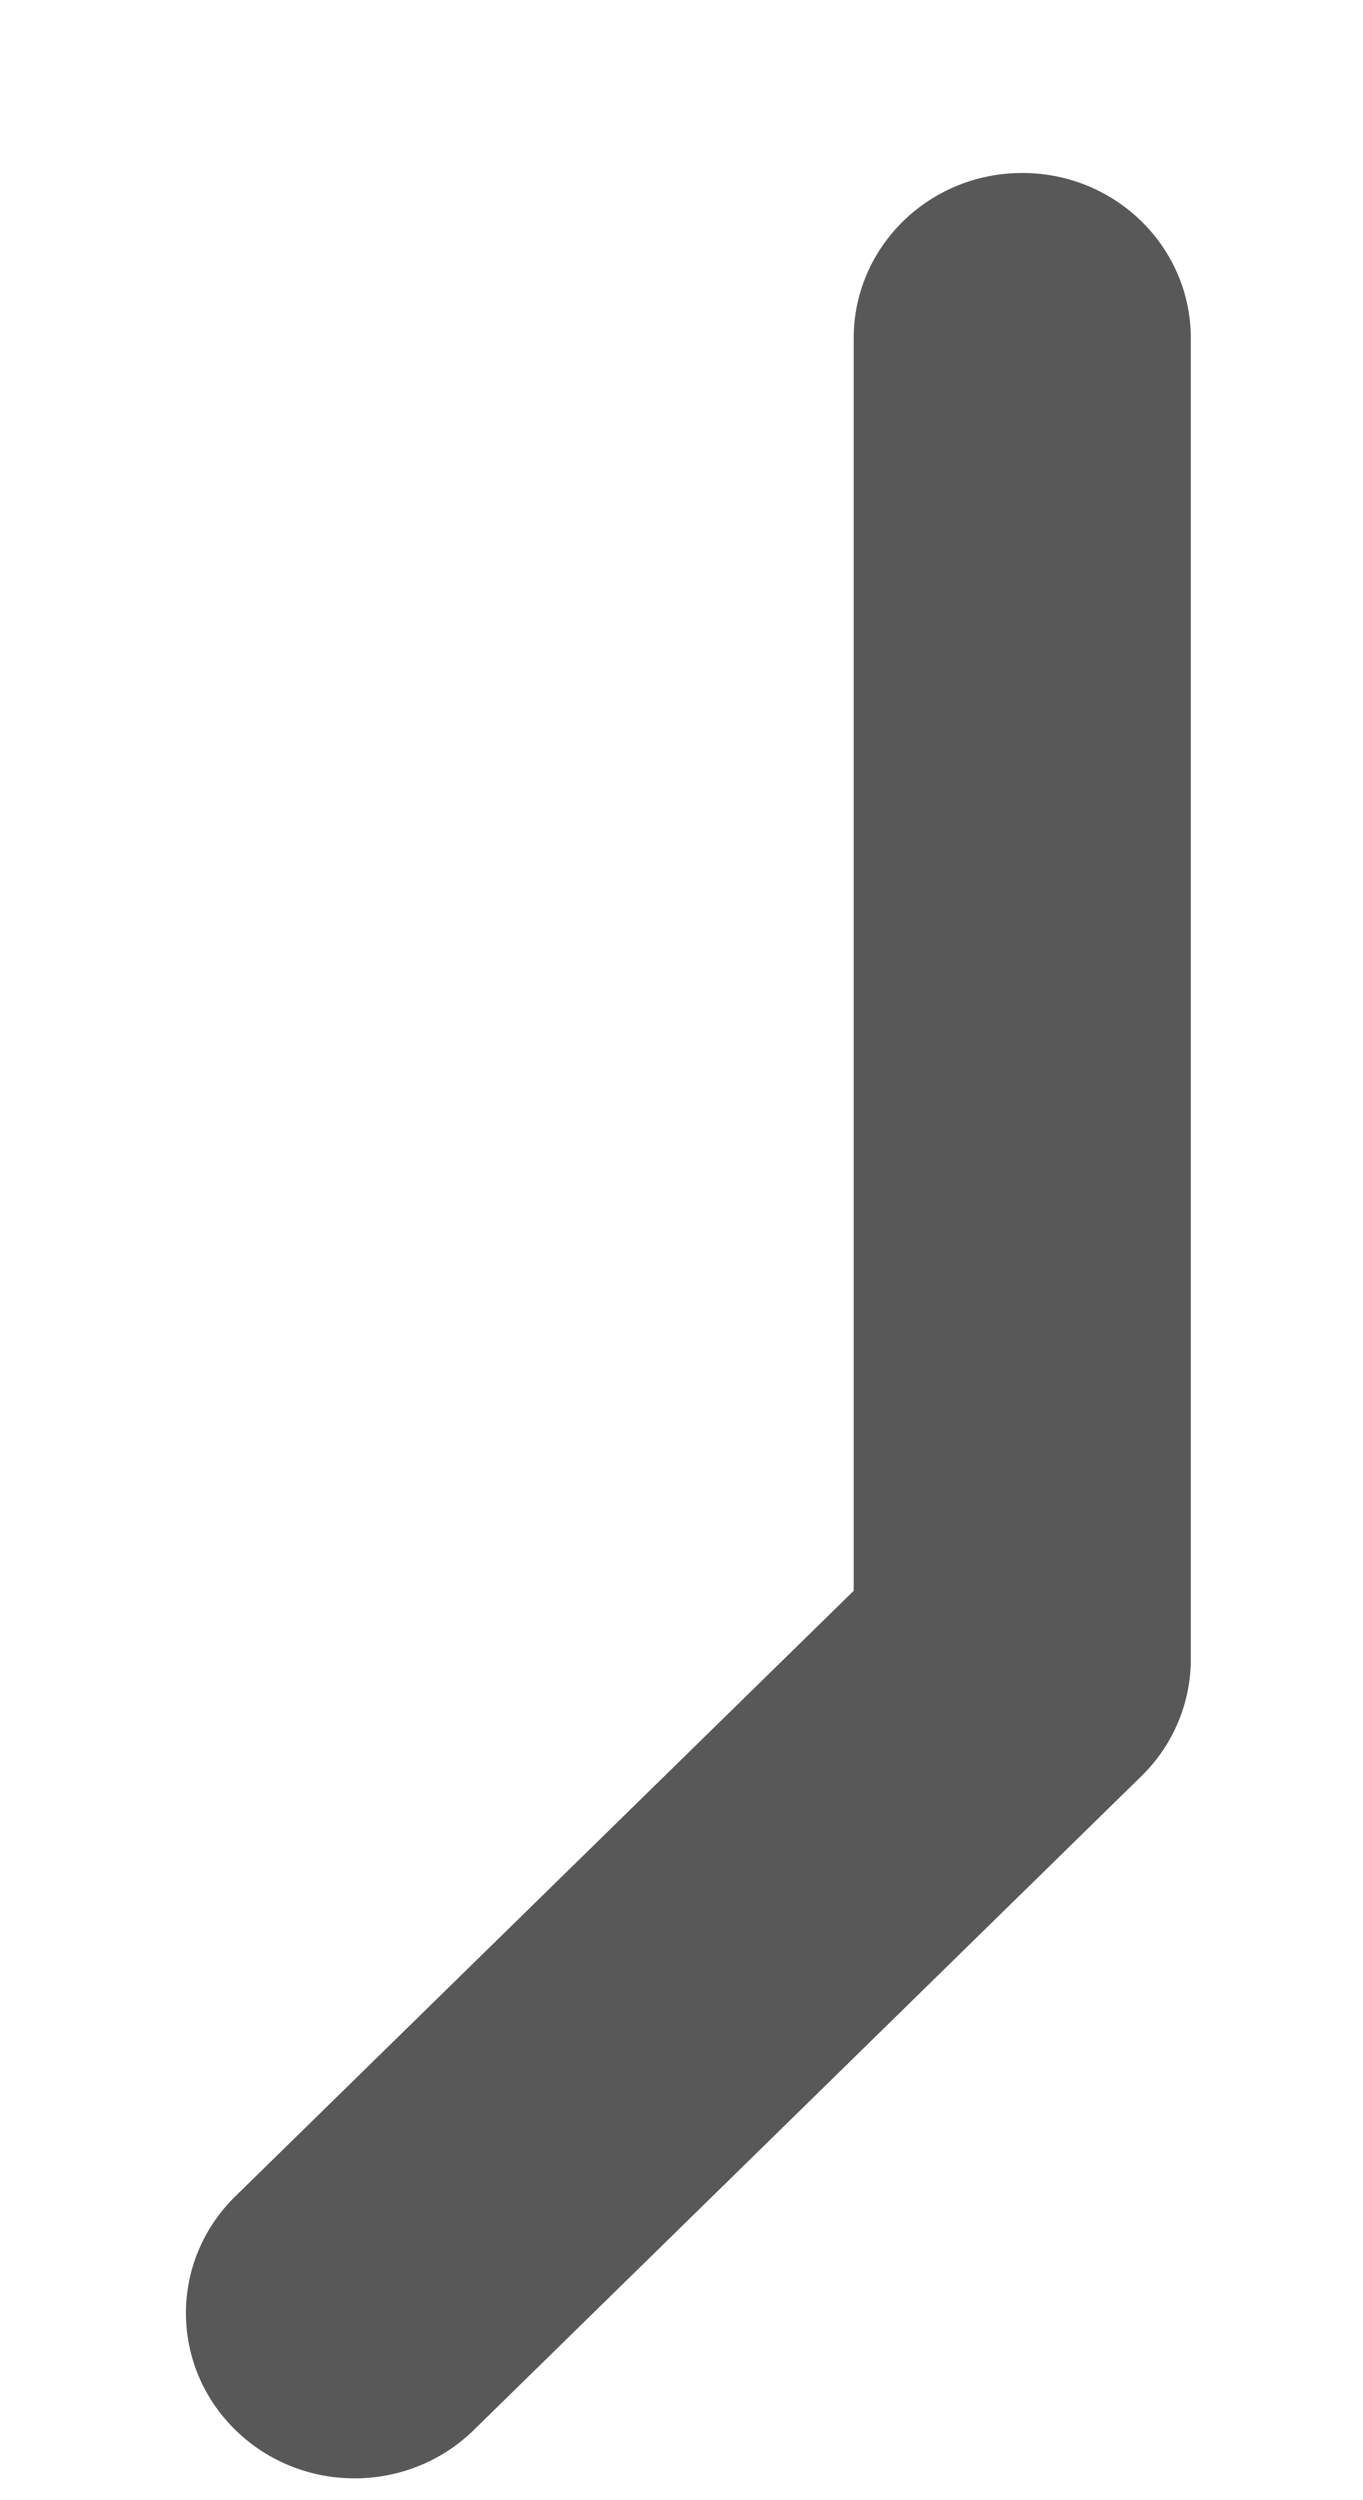 <svg width="6" height="11" viewBox="0 0 6 11" fill="none" xmlns="http://www.w3.org/2000/svg">
<path d="M3.758 1.488V6.999L1.036 9.663C0.746 9.947 0.746 10.407 1.036 10.691C1.181 10.833 1.371 10.904 1.561 10.904C1.751 10.904 1.941 10.833 2.086 10.691L5.025 7.814C5.164 7.678 5.242 7.493 5.242 7.3V1.488C5.242 1.086 4.91 0.761 4.5 0.761C4.09 0.761 3.758 1.086 3.758 1.488Z" fill="#585858"/>
</svg>
